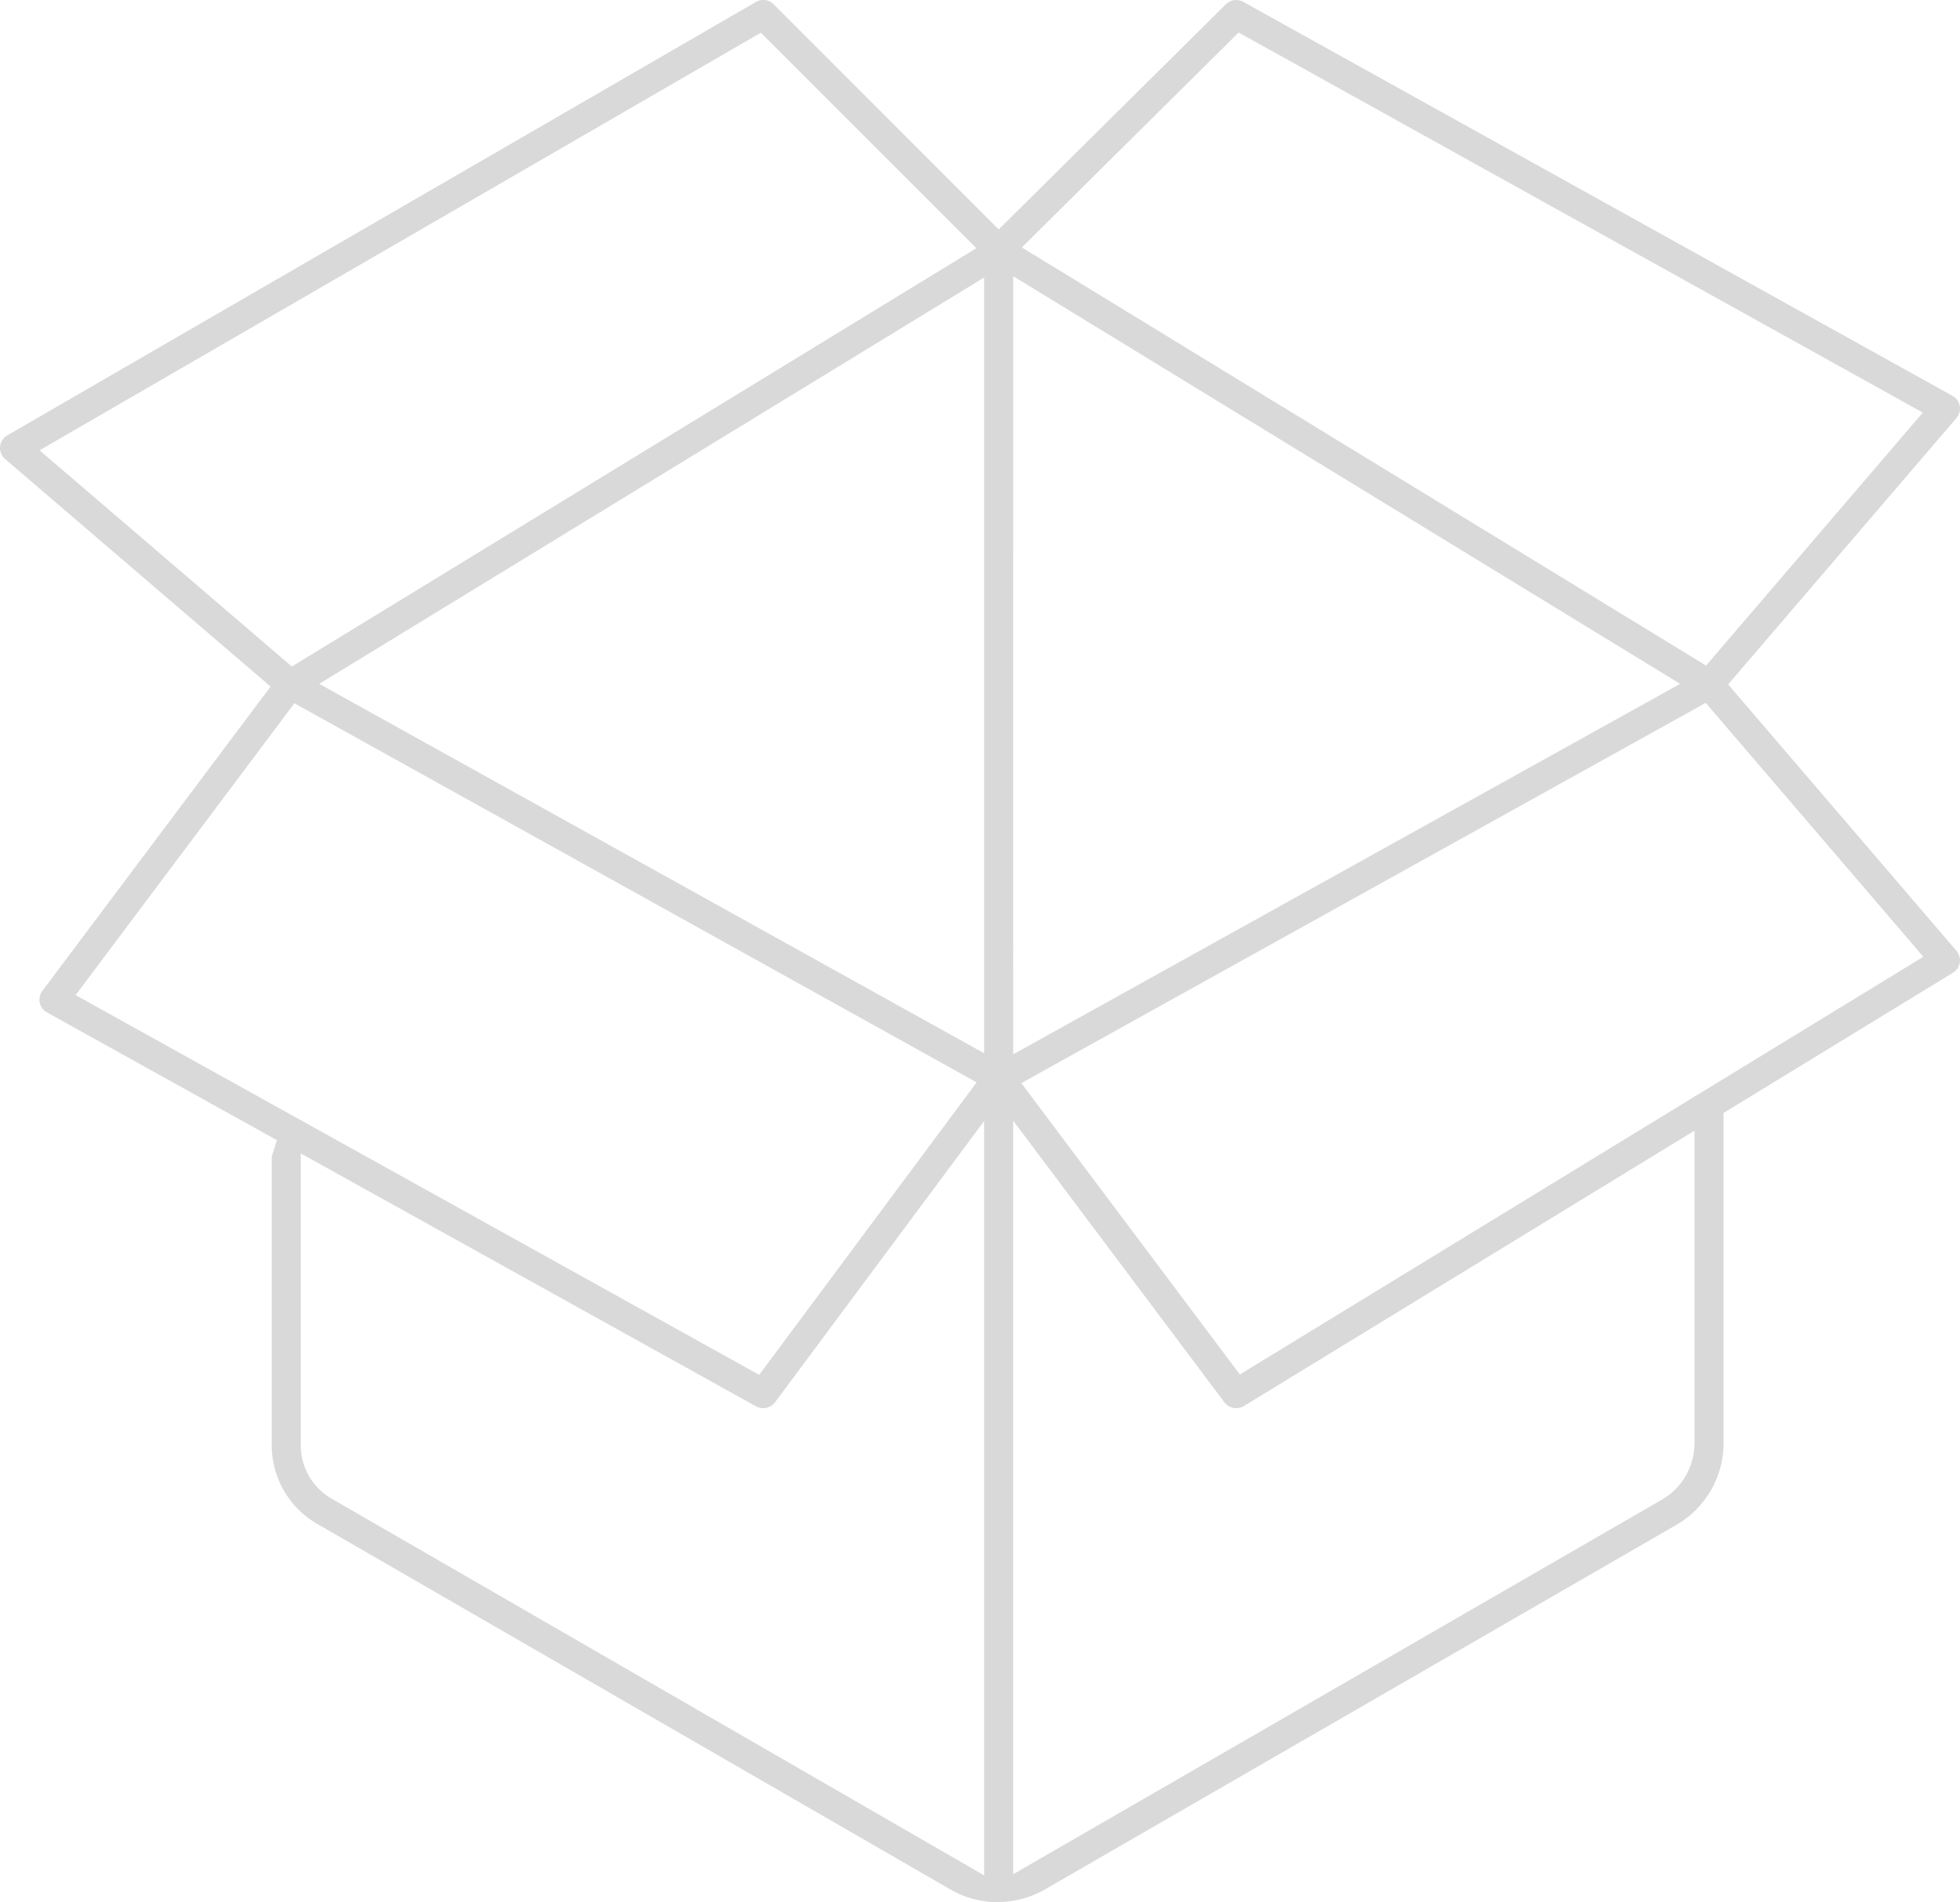 <svg xmlns="http://www.w3.org/2000/svg" width="180" height="174.682" viewBox="0 0 180 174.682">
  <path id="暂无数据" d="M179.677,33.436,158.706,8.969,179.677-15.5a1.326,1.326,0,0,0,.3-1.105,1.324,1.324,0,0,0-.664-.927L114.171-53.718a1.346,1.346,0,0,0-1.589.222L91.719-32.815,71.04-53.5a1.327,1.327,0,0,0-.945-.391,1.315,1.315,0,0,0-.664.178L.666-13.9a1.348,1.348,0,0,0-.661,1.036,1.335,1.335,0,0,0,.462,1.131l24.386,20.9L3.888,37.12a1.334,1.334,0,0,0,.42,1.966L25.431,50.823l-.376,1.189a2.1,2.1,0,0,0-.1.384v26.46a8.34,8.34,0,0,0,4.15,7.191l58.2,33.6a8.653,8.653,0,0,0,4.315,1.15l.109-.01a8.724,8.724,0,0,0,4.21-1.141l58.024-33.5a8.687,8.687,0,0,0,4.324-7.494V48.321l21.075-12.879a1.335,1.335,0,0,0,.318-2ZM3.634-12.531,69.877-50.884l19.79,19.791L26.8,7.325ZM6.943,37.5,27.037,10.7l.387.214,62.269,34.6L69.722,72.375l-.389-.216ZM90.38,118.34,30.438,83.734a5.656,5.656,0,0,1-2.815-4.878V52.041L69.449,75.277a1.37,1.37,0,0,0,1.717-.369L90.38,49.064Zm0-75.5L29.318,8.916,90.38-28.4ZM113.751-50.9l.334.185,62.5,34.719L156.679,7.238l-62.838-38.4Zm-20.7,22.38L154.3,8.916l-.762.424-60.491,33.6ZM155.617,78.652a6.011,6.011,0,0,1-2.99,5.183l-59.578,34.4v-69.2l19.407,25.875a1.364,1.364,0,0,0,1.765.338l41.395-25.3Zm20.506-44.36L113.865,72.339,93.794,45.583l.51-.284,62.344-34.636L176.632,33.98Z" transform="translate(0 53.886)" fill="#d9d9d9"/>
</svg>
